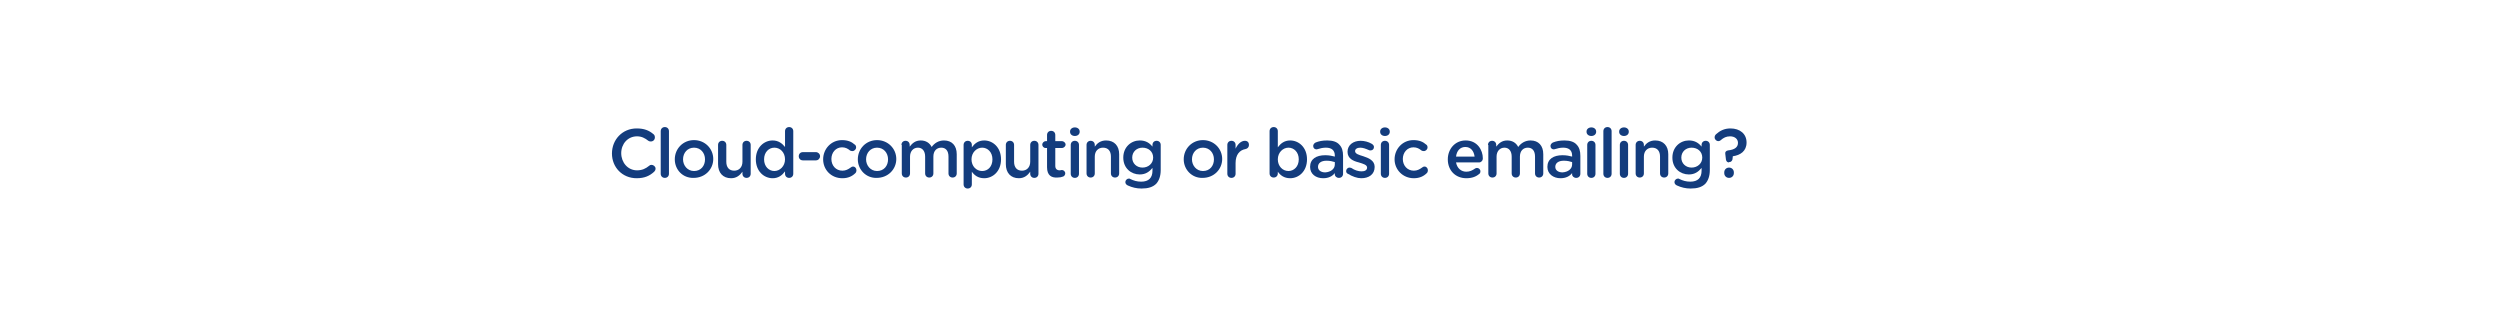 <?xml version="1.0" encoding="utf-8"?>
<!-- Generator: Adobe Illustrator 21.1.0, SVG Export Plug-In . SVG Version: 6.00 Build 0)  -->
<svg version="1.1" id="Layer_2" xmlns="http://www.w3.org/2000/svg" xmlns:xlink="http://www.w3.org/1999/xlink" x="0px" y="0px"
	 viewBox="0 0 728 90" style="enable-background:new 0 0 728 90;" xml:space="preserve">
<style type="text/css">
	.st0{fill:#133C7D;}
</style>
<g>
	<path class="st0" d="M178.2,44.7L178.2,44.7c0-4,3-7.3,7.2-7.3c2.2,0,3.6,0.6,4.8,1.6c0.3,0.2,0.5,0.5,0.5,1c0,0.7-0.5,1.2-1.2,1.2
		c-0.3,0-0.6-0.1-0.7-0.2c-1-0.8-2-1.3-3.3-1.3c-2.7,0-4.6,2.2-4.6,4.9v0c0,2.7,1.9,5,4.6,5c1.5,0,2.5-0.5,3.5-1.3
		c0.2-0.2,0.4-0.3,0.7-0.3c0.6,0,1.2,0.5,1.2,1.1c0,0.4-0.2,0.7-0.4,0.9c-1.3,1.2-2.8,1.9-5.1,1.9C181.2,51.9,178.2,48.7,178.2,44.7
		z"/>
	<path class="st0" d="M192.4,38.2c0-0.7,0.5-1.2,1.2-1.2c0.7,0,1.2,0.5,1.2,1.2v12.4c0,0.7-0.5,1.2-1.2,1.2c-0.7,0-1.2-0.5-1.2-1.2
		V38.2z"/>
	<path class="st0" d="M196.5,46.4L196.5,46.4c0-3.1,2.4-5.6,5.6-5.6s5.6,2.5,5.6,5.5v0c0,3-2.4,5.5-5.7,5.5
		C198.8,51.9,196.5,49.4,196.5,46.4z M205.3,46.4L205.3,46.4c0-1.9-1.3-3.4-3.2-3.4c-1.9,0-3.2,1.5-3.2,3.4v0c0,1.8,1.3,3.4,3.2,3.4
		C204.1,49.8,205.3,48.3,205.3,46.4z"/>
	<path class="st0" d="M218.6,50.6c0,0.7-0.5,1.2-1.2,1.2c-0.7,0-1.2-0.5-1.2-1.2V50c-0.7,1-1.7,1.9-3.3,1.9c-2.4,0-3.8-1.6-3.8-4.1
		v-5.6c0-0.7,0.5-1.2,1.2-1.2c0.7,0,1.2,0.5,1.2,1.2v4.9c0,1.6,0.8,2.6,2.3,2.6c1.4,0,2.4-1,2.4-2.6v-4.9c0-0.7,0.5-1.2,1.2-1.2
		c0.7,0,1.2,0.5,1.2,1.2V50.6z"/>
	<path class="st0" d="M231,50.6c0,0.7-0.5,1.2-1.2,1.2c-0.7,0-1.2-0.5-1.2-1.2v-0.7c-0.8,1.1-1.9,2-3.6,2c-2.5,0-4.9-2-4.9-5.5v0
		c0-3.5,2.4-5.5,4.9-5.5c1.7,0,2.8,0.9,3.6,1.9v-4.6c0-0.7,0.5-1.2,1.2-1.2c0.7,0,1.2,0.5,1.2,1.2V50.6z M222.5,46.4L222.5,46.4
		c0,2.1,1.4,3.4,3,3.4c1.6,0,3.1-1.4,3.1-3.4v0c0-2-1.4-3.4-3.1-3.4C223.9,43,222.5,44.3,222.5,46.4z"/>
	<path class="st0" d="M232.6,45.5c0-0.7,0.5-1.2,1.2-1.2h3.8c0.6,0,1.2,0.5,1.2,1.2c0,0.6-0.5,1.2-1.2,1.2h-3.8
		C233.1,46.7,232.6,46.2,232.6,45.5z"/>
	<path class="st0" d="M239.7,46.4L239.7,46.4c0-3,2.3-5.6,5.5-5.6c1.7,0,2.8,0.5,3.7,1.3c0.2,0.1,0.4,0.4,0.4,0.8
		c0,0.6-0.5,1.1-1.1,1.1c-0.3,0-0.6-0.1-0.7-0.2c-0.6-0.5-1.3-0.9-2.3-0.9c-1.8,0-3.1,1.5-3.1,3.4v0c0,1.9,1.3,3.4,3.2,3.4
		c1,0,1.7-0.4,2.4-0.9c0.1-0.1,0.4-0.3,0.7-0.3c0.6,0,1,0.5,1,1.1c0,0.3-0.1,0.6-0.3,0.8c-0.9,0.9-2.1,1.5-3.8,1.5
		C242,51.9,239.7,49.4,239.7,46.4z"/>
	<path class="st0" d="M249.8,46.4L249.8,46.4c0-3.1,2.4-5.6,5.6-5.6s5.6,2.5,5.6,5.5v0c0,3-2.4,5.5-5.7,5.5
		C252.2,51.9,249.8,49.4,249.8,46.4z M258.6,46.4L258.6,46.4c0-1.9-1.3-3.4-3.2-3.4c-1.9,0-3.2,1.5-3.2,3.4v0c0,1.8,1.3,3.4,3.2,3.4
		C257.4,49.8,258.6,48.3,258.6,46.4z"/>
	<path class="st0" d="M262.5,42.2c0-0.7,0.5-1.2,1.2-1.2s1.2,0.5,1.2,1.2v0.5c0.7-0.9,1.6-1.8,3.2-1.8c1.5,0,2.6,0.7,3.2,1.9
		c0.8-1.1,2-1.9,3.6-1.9c2.3,0,3.7,1.5,3.7,4v5.6c0,0.7-0.5,1.2-1.2,1.2s-1.2-0.5-1.2-1.2v-4.9c0-1.7-0.8-2.6-2.1-2.6
		c-1.3,0-2.3,0.9-2.3,2.6v4.9c0,0.7-0.5,1.2-1.2,1.2c-0.7,0-1.2-0.5-1.2-1.2v-4.9c0-1.6-0.8-2.6-2.1-2.6s-2.3,1-2.3,2.6v4.9
		c0,0.7-0.5,1.2-1.2,1.2c-0.7,0-1.2-0.5-1.2-1.2V42.2z"/>
	<path class="st0" d="M280.6,42.2c0-0.7,0.5-1.2,1.2-1.2s1.2,0.5,1.2,1.2v0.7c0.8-1.1,1.9-2,3.6-2c2.5,0,4.9,2,4.9,5.5v0
		c0,3.5-2.4,5.5-4.9,5.5c-1.8,0-2.9-0.9-3.6-1.9v3.7c0,0.7-0.5,1.2-1.2,1.2c-0.7,0-1.2-0.5-1.2-1.2V42.2z M289,46.4L289,46.4
		c0-2.1-1.4-3.4-3-3.4c-1.6,0-3.1,1.4-3.1,3.4v0c0,2,1.4,3.4,3.1,3.4C287.7,49.8,289,48.5,289,46.4z"/>
	<path class="st0" d="M302.4,50.6c0,0.7-0.5,1.2-1.2,1.2c-0.7,0-1.2-0.5-1.2-1.2V50c-0.7,1-1.7,1.9-3.3,1.9c-2.4,0-3.8-1.6-3.8-4.1
		v-5.6c0-0.7,0.5-1.2,1.2-1.2c0.7,0,1.2,0.5,1.2,1.2v4.9c0,1.6,0.8,2.6,2.3,2.6c1.4,0,2.4-1,2.4-2.6v-4.9c0-0.7,0.5-1.2,1.2-1.2
		c0.7,0,1.2,0.5,1.2,1.2V50.6z"/>
	<path class="st0" d="M304.9,48.7v-5.6h-0.4c-0.6,0-1-0.5-1-1s0.5-1,1-1h0.4v-1.8c0-0.7,0.5-1.2,1.2-1.2c0.7,0,1.2,0.5,1.2,1.2v1.8
		h1.9c0.6,0,1.1,0.5,1.1,1s-0.5,1-1.1,1h-1.9v5.2c0,0.9,0.5,1.3,1.3,1.3c0.3,0,0.5-0.1,0.6-0.1c0.5,0,1,0.4,1,1
		c0,0.4-0.3,0.8-0.6,0.9c-0.5,0.2-1,0.3-1.7,0.3C306.2,51.8,304.9,51.1,304.9,48.7z"/>
	<path class="st0" d="M311.6,38.3c0-0.7,0.6-1.2,1.4-1.2c0.8,0,1.4,0.5,1.4,1.2v0.1c0,0.7-0.6,1.2-1.4,1.2c-0.8,0-1.4-0.5-1.4-1.2
		V38.3z M311.8,42.2c0-0.7,0.5-1.2,1.2-1.2c0.7,0,1.2,0.5,1.2,1.2v8.4c0,0.7-0.5,1.2-1.2,1.2c-0.7,0-1.2-0.5-1.2-1.2V42.2z"/>
	<path class="st0" d="M316.4,42.2c0-0.7,0.5-1.2,1.2-1.2s1.2,0.5,1.2,1.2v0.5c0.7-1,1.7-1.8,3.3-1.8c2.4,0,3.8,1.6,3.8,4v5.6
		c0,0.7-0.5,1.2-1.2,1.2s-1.2-0.5-1.2-1.2v-4.9c0-1.6-0.8-2.6-2.3-2.6c-1.4,0-2.4,1-2.4,2.6v4.9c0,0.7-0.5,1.2-1.2,1.2
		c-0.7,0-1.2-0.5-1.2-1.2V42.2z"/>
	<path class="st0" d="M328.4,54c-0.4-0.2-0.7-0.5-0.7-1c0-0.5,0.5-1,1-1c0.2,0,0.3,0,0.4,0.1c1,0.5,2,0.8,3.2,0.8
		c2.2,0,3.3-1.1,3.3-3.2v-0.8c-0.9,1.1-2,1.9-3.7,1.9c-2.5,0-4.8-1.8-4.8-4.9v0c0-3.1,2.3-5,4.8-5c1.8,0,2.9,0.8,3.7,1.8v-0.5
		c0-0.7,0.5-1.2,1.2-1.2c0.7,0,1.2,0.5,1.2,1.2v7.3c0,1.8-0.5,3.1-1.3,4c-1,1-2.4,1.4-4.3,1.4C331,54.9,329.7,54.6,328.4,54z
		 M335.8,45.9L335.8,45.9c0-1.8-1.4-2.9-3.1-2.9s-3,1.2-3,2.9v0c0,1.7,1.3,2.9,3,2.9C334.4,48.8,335.8,47.6,335.8,45.9z"/>
	<path class="st0" d="M344.7,46.4L344.7,46.4c0-3.1,2.4-5.6,5.6-5.6s5.6,2.5,5.6,5.5v0c0,3-2.4,5.5-5.7,5.5
		C347.1,51.9,344.7,49.4,344.7,46.4z M353.5,46.4L353.5,46.4c0-1.9-1.3-3.4-3.2-3.4c-1.9,0-3.2,1.5-3.2,3.4v0c0,1.8,1.3,3.4,3.2,3.4
		C352.3,49.8,353.5,48.3,353.5,46.4z"/>
	<path class="st0" d="M357.4,42.2c0-0.7,0.5-1.2,1.2-1.2s1.2,0.5,1.2,1.2v1.1c0.6-1.3,1.6-2.3,2.7-2.3c0.8,0,1.2,0.5,1.2,1.2
		c0,0.6-0.4,1.1-1,1.2c-1.7,0.3-2.9,1.6-2.9,4.1v3.1c0,0.7-0.5,1.2-1.2,1.2c-0.7,0-1.2-0.5-1.2-1.2V42.2z"/>
	<path class="st0" d="M369.7,38.2c0-0.7,0.5-1.2,1.2-1.2c0.7,0,1.2,0.5,1.2,1.2v4.7c0.8-1.1,1.9-2,3.6-2c2.5,0,4.9,2,4.9,5.5v0
		c0,3.5-2.4,5.5-4.9,5.5c-1.8,0-2.9-0.9-3.6-1.9v0.5c0,0.7-0.5,1.2-1.2,1.2c-0.7,0-1.2-0.5-1.2-1.2V38.2z M378.2,46.4L378.2,46.4
		c0-2.1-1.4-3.4-3-3.4c-1.6,0-3.1,1.4-3.1,3.4v0c0,2,1.4,3.4,3.1,3.4C376.8,49.8,378.2,48.5,378.2,46.4z"/>
	<path class="st0" d="M381.5,48.6L381.5,48.6c0-2.3,1.8-3.4,4.4-3.4c1.2,0,2,0.2,2.8,0.4v-0.3c0-1.5-0.9-2.3-2.6-2.3
		c-0.9,0-1.7,0.2-2.3,0.4c-0.1,0-0.3,0.1-0.4,0.1c-0.6,0-1-0.4-1-1c0-0.4,0.3-0.8,0.7-1c1-0.4,2-0.6,3.4-0.6c1.6,0,2.8,0.4,3.5,1.2
		c0.8,0.8,1.1,1.9,1.1,3.3v5.2c0,0.7-0.5,1.2-1.2,1.2c-0.7,0-1.2-0.5-1.2-1v-0.4c-0.7,0.9-1.8,1.5-3.4,1.5
		C383.2,51.9,381.5,50.7,381.5,48.6z M388.7,47.9v-0.7c-0.6-0.2-1.4-0.4-2.4-0.4c-1.6,0-2.5,0.7-2.5,1.8v0c0,1,0.9,1.6,2.1,1.6
		C387.5,50.1,388.7,49.2,388.7,47.9z"/>
	<path class="st0" d="M392.5,50.6c-0.3-0.1-0.5-0.4-0.5-0.8c0-0.5,0.4-1,1-1c0.2,0,0.4,0.1,0.5,0.1c1,0.7,2.1,1,3,1
		c1,0,1.6-0.4,1.6-1.1v0c0-0.8-1.1-1.1-2.4-1.5c-1.6-0.4-3.3-1.1-3.3-3.1v0c0-2,1.7-3.2,3.8-3.2c1.1,0,2.3,0.3,3.3,0.9
		c0.3,0.2,0.6,0.5,0.6,0.9c0,0.6-0.4,1-1,1c-0.2,0-0.3,0-0.5-0.1c-0.9-0.4-1.7-0.7-2.5-0.7c-0.9,0-1.5,0.4-1.5,1v0
		c0,0.8,1.1,1.1,2.4,1.5c1.5,0.5,3.3,1.2,3.3,3.1v0c0,2.2-1.7,3.3-3.9,3.3C395.2,51.9,393.8,51.4,392.5,50.6z"/>
	<path class="st0" d="M401.9,38.3c0-0.7,0.6-1.2,1.4-1.2s1.4,0.5,1.4,1.2v0.1c0,0.7-0.6,1.2-1.4,1.2s-1.4-0.5-1.4-1.2V38.3z
		 M402.1,42.2c0-0.7,0.5-1.2,1.2-1.2c0.7,0,1.2,0.5,1.2,1.2v8.4c0,0.7-0.5,1.2-1.2,1.2c-0.7,0-1.2-0.5-1.2-1.2V42.2z"/>
	<path class="st0" d="M406.1,46.4L406.1,46.4c0-3,2.3-5.6,5.5-5.6c1.7,0,2.8,0.5,3.7,1.3c0.2,0.1,0.4,0.4,0.4,0.8
		c0,0.6-0.5,1.1-1.1,1.1c-0.3,0-0.6-0.1-0.7-0.2c-0.6-0.5-1.3-0.9-2.3-0.9c-1.8,0-3.1,1.5-3.1,3.4v0c0,1.9,1.3,3.4,3.2,3.4
		c1,0,1.7-0.4,2.4-0.9c0.1-0.1,0.4-0.3,0.7-0.3c0.6,0,1,0.5,1,1.1c0,0.3-0.1,0.6-0.3,0.8c-0.9,0.9-2.1,1.5-3.8,1.5
		C408.5,51.9,406.1,49.4,406.1,46.4z"/>
	<path class="st0" d="M427,51.9c-3.1,0-5.4-2.2-5.4-5.5v0c0-3,2.1-5.5,5.2-5.5c3.4,0,5,2.8,5,5.2c0,0.7-0.5,1.2-1.1,1.2H424
		c0.3,1.7,1.5,2.7,3,2.7c1,0,1.8-0.4,2.5-0.9c0.2-0.1,0.3-0.2,0.6-0.2c0.5,0,1,0.4,1,1c0,0.3-0.1,0.6-0.3,0.7
		C429.9,51.4,428.7,51.9,427,51.9z M429.4,45.6c-0.2-1.6-1.1-2.8-2.7-2.8c-1.5,0-2.5,1.1-2.7,2.8H429.4z"/>
	<path class="st0" d="M433.3,42.2c0-0.7,0.5-1.2,1.2-1.2c0.7,0,1.2,0.5,1.2,1.2v0.5c0.7-0.9,1.6-1.8,3.2-1.8c1.5,0,2.6,0.7,3.2,1.9
		c0.8-1.1,2-1.9,3.6-1.9c2.3,0,3.7,1.5,3.7,4v5.6c0,0.7-0.5,1.2-1.2,1.2c-0.7,0-1.2-0.5-1.2-1.2v-4.9c0-1.7-0.8-2.6-2.1-2.6
		c-1.3,0-2.3,0.9-2.3,2.6v4.9c0,0.7-0.5,1.2-1.2,1.2c-0.7,0-1.2-0.5-1.2-1.2v-4.9c0-1.6-0.8-2.6-2.1-2.6c-1.3,0-2.3,1-2.3,2.6v4.9
		c0,0.7-0.5,1.2-1.2,1.2c-0.7,0-1.2-0.5-1.2-1.2V42.2z"/>
	<path class="st0" d="M450.6,48.6L450.6,48.6c0-2.3,1.8-3.4,4.4-3.4c1.2,0,2,0.2,2.8,0.4v-0.3c0-1.5-0.9-2.3-2.6-2.3
		c-0.9,0-1.7,0.2-2.3,0.4c-0.1,0-0.3,0.1-0.4,0.1c-0.6,0-1-0.4-1-1c0-0.4,0.3-0.8,0.7-1c1-0.4,2-0.6,3.4-0.6c1.6,0,2.8,0.4,3.5,1.2
		c0.8,0.8,1.1,1.9,1.1,3.3v5.2c0,0.7-0.5,1.2-1.2,1.2c-0.7,0-1.2-0.5-1.2-1v-0.4c-0.7,0.9-1.8,1.5-3.4,1.5
		C452.4,51.9,450.6,50.7,450.6,48.6z M457.8,47.9v-0.7c-0.6-0.2-1.4-0.4-2.4-0.4c-1.6,0-2.5,0.7-2.5,1.8v0c0,1,0.9,1.6,2.1,1.6
		C456.6,50.1,457.8,49.2,457.8,47.9z"/>
	<path class="st0" d="M462,38.3c0-0.7,0.6-1.2,1.4-1.2s1.4,0.5,1.4,1.2v0.1c0,0.7-0.6,1.2-1.4,1.2s-1.4-0.5-1.4-1.2V38.3z
		 M462.2,42.2c0-0.7,0.5-1.2,1.2-1.2c0.7,0,1.2,0.5,1.2,1.2v8.4c0,0.7-0.5,1.2-1.2,1.2c-0.7,0-1.2-0.5-1.2-1.2V42.2z"/>
	<path class="st0" d="M466.9,38.2c0-0.7,0.5-1.2,1.2-1.2c0.7,0,1.2,0.5,1.2,1.2v12.4c0,0.7-0.5,1.2-1.2,1.2c-0.7,0-1.2-0.5-1.2-1.2
		V38.2z"/>
	<path class="st0" d="M471.5,38.3c0-0.7,0.6-1.2,1.4-1.2s1.4,0.5,1.4,1.2v0.1c0,0.7-0.6,1.2-1.4,1.2s-1.4-0.5-1.4-1.2V38.3z
		 M471.7,42.2c0-0.7,0.5-1.2,1.2-1.2c0.7,0,1.2,0.5,1.2,1.2v8.4c0,0.7-0.5,1.2-1.2,1.2c-0.7,0-1.2-0.5-1.2-1.2V42.2z"/>
	<path class="st0" d="M476.3,42.2c0-0.7,0.5-1.2,1.2-1.2c0.7,0,1.2,0.5,1.2,1.2v0.5c0.7-1,1.7-1.8,3.3-1.8c2.4,0,3.8,1.6,3.8,4v5.6
		c0,0.7-0.5,1.2-1.2,1.2c-0.7,0-1.2-0.5-1.2-1.2v-4.9c0-1.6-0.8-2.6-2.3-2.6c-1.4,0-2.4,1-2.4,2.6v4.9c0,0.7-0.5,1.2-1.2,1.2
		c-0.7,0-1.2-0.5-1.2-1.2V42.2z"/>
	<path class="st0" d="M488.3,54c-0.4-0.2-0.7-0.5-0.7-1c0-0.5,0.5-1,1-1c0.2,0,0.3,0,0.4,0.1c1,0.5,2,0.8,3.2,0.8
		c2.2,0,3.3-1.1,3.3-3.2v-0.8c-0.9,1.1-2,1.9-3.7,1.9c-2.5,0-4.8-1.8-4.8-4.9v0c0-3.1,2.3-5,4.8-5c1.8,0,2.9,0.8,3.7,1.8v-0.5
		c0-0.7,0.5-1.2,1.2-1.2c0.7,0,1.2,0.5,1.2,1.2v7.3c0,1.8-0.5,3.1-1.3,4c-1,1-2.4,1.4-4.3,1.4C490.9,54.9,489.6,54.6,488.3,54z
		 M495.7,45.9L495.7,45.9c0-1.8-1.4-2.9-3.1-2.9c-1.7,0-3,1.2-3,2.9v0c0,1.7,1.3,2.9,3,2.9C494.3,48.8,495.7,47.6,495.7,45.9z"/>
	<path class="st0" d="M503.5,47.3c-0.5,0-0.8-0.3-0.9-0.8l-0.2-1.7c-0.1-0.5,0.2-0.9,0.8-1c1.9-0.2,2.9-0.9,2.9-2.2v0
		c0-1.1-0.9-1.9-2.3-1.9c-1.1,0-1.9,0.4-2.7,1.1c-0.2,0.2-0.5,0.3-0.7,0.3c-0.6,0-1.1-0.5-1.1-1.1c0-0.3,0.1-0.6,0.4-0.9
		c1.1-1,2.4-1.7,4.2-1.7c2.8,0,4.7,1.6,4.7,4.1v0c0,2.5-1.8,3.7-4,4l-0.1,0.9c-0.1,0.4-0.4,0.8-0.9,0.8H503.5z M503.5,48.8
		c0.8,0,1.4,0.6,1.4,1.4v0.2c0,0.8-0.6,1.4-1.4,1.4s-1.4-0.6-1.4-1.4v-0.2C502.1,49.4,502.7,48.8,503.5,48.8z"/>
</g>
</svg>
